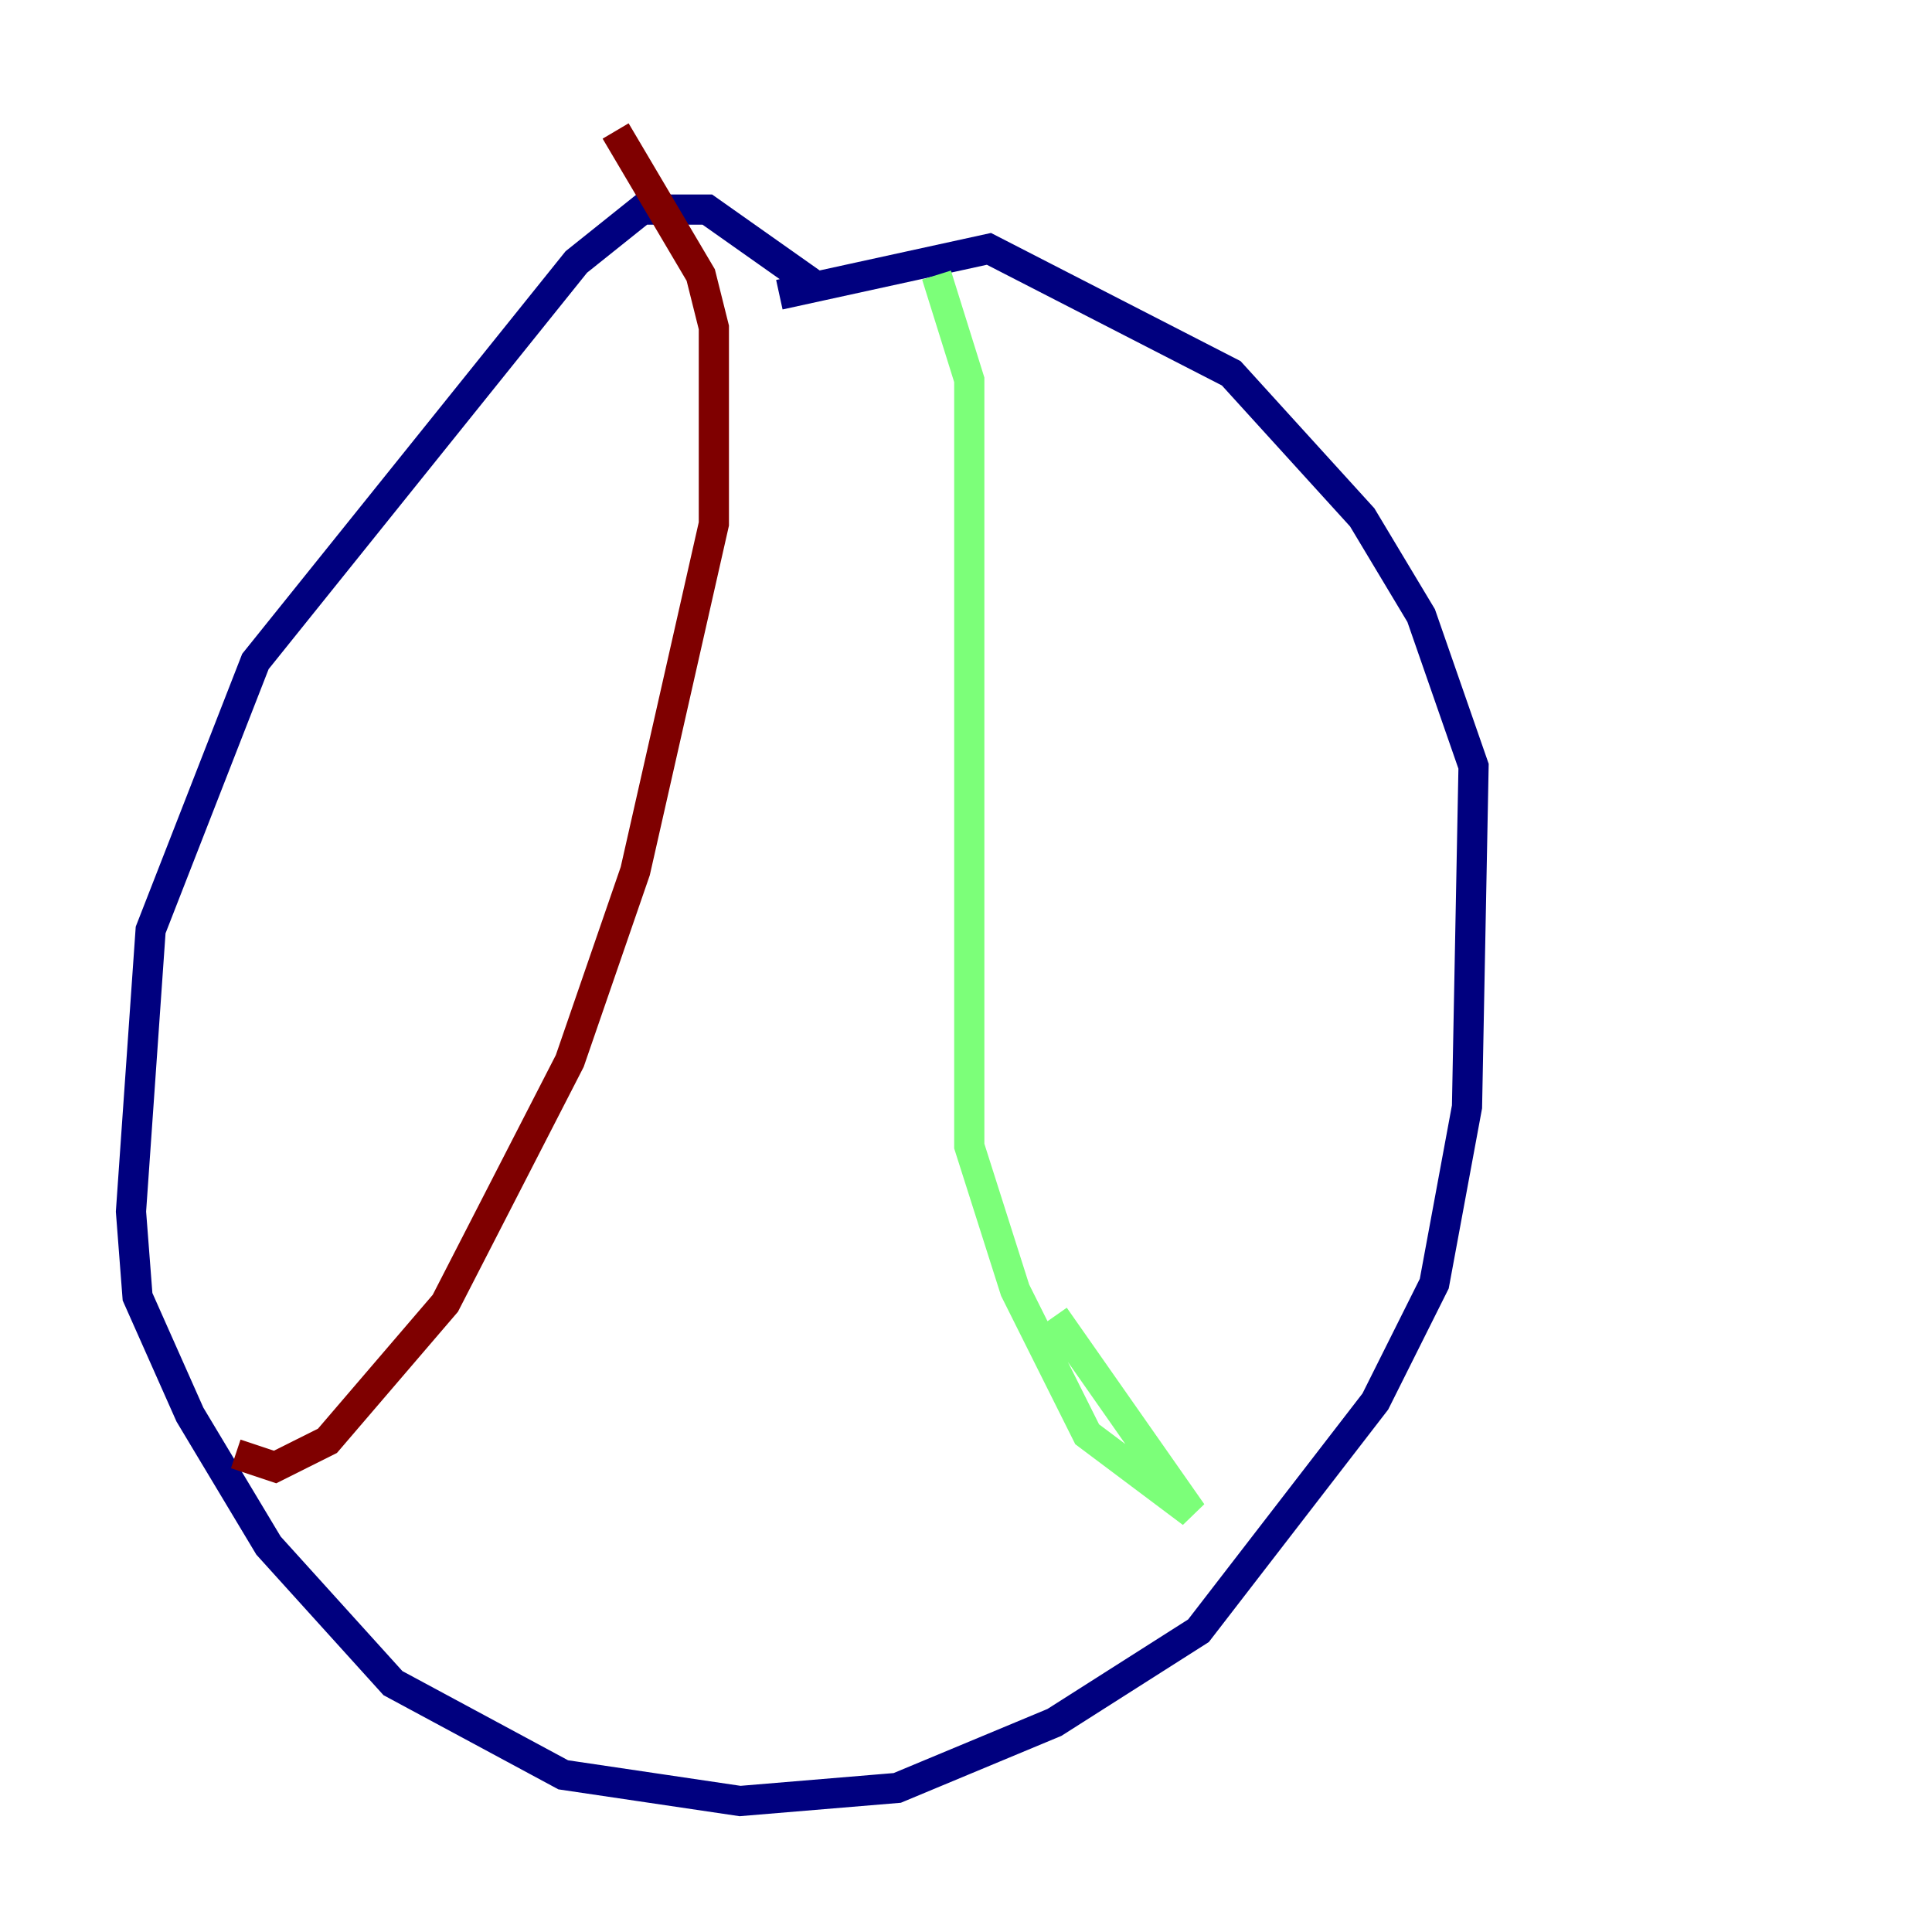 <?xml version="1.0" encoding="utf-8" ?>
<svg baseProfile="tiny" height="128" version="1.2" viewBox="0,0,128,128" width="128" xmlns="http://www.w3.org/2000/svg" xmlns:ev="http://www.w3.org/2001/xml-events" xmlns:xlink="http://www.w3.org/1999/xlink"><defs /><polyline fill="none" points="54.237,19.091 46.861,13.885 42.522,13.885 38.183,17.356 16.922,43.824 9.98,61.614 8.678,80.271 9.112,85.912 12.583,93.722 17.79,102.4 26.034,111.512 37.315,117.586 49.031,119.322 59.444,118.454 69.858,114.115 79.403,108.041 91.119,92.854 95.024,85.044 97.193,73.329 97.627,50.766 94.156,40.786 90.251,34.278 81.573,24.732 65.519,16.488 51.634,19.525" stroke="#00007f" stroke-width="2" /><polyline fill="none" points="62.047,18.224 64.217,25.166 64.217,75.932 67.254,85.478 72.027,95.024 78.969,100.231 69.858,87.214" stroke="#7cff79" stroke-width="2" /><polyline fill="none" points="40.786,8.678 46.427,18.224 47.295,21.695 47.295,34.712 42.088,57.709 37.749,70.291 29.505,86.346 21.695,95.458 18.224,97.193 15.62,96.325" stroke="#7f0000" stroke-width="2" /></svg>